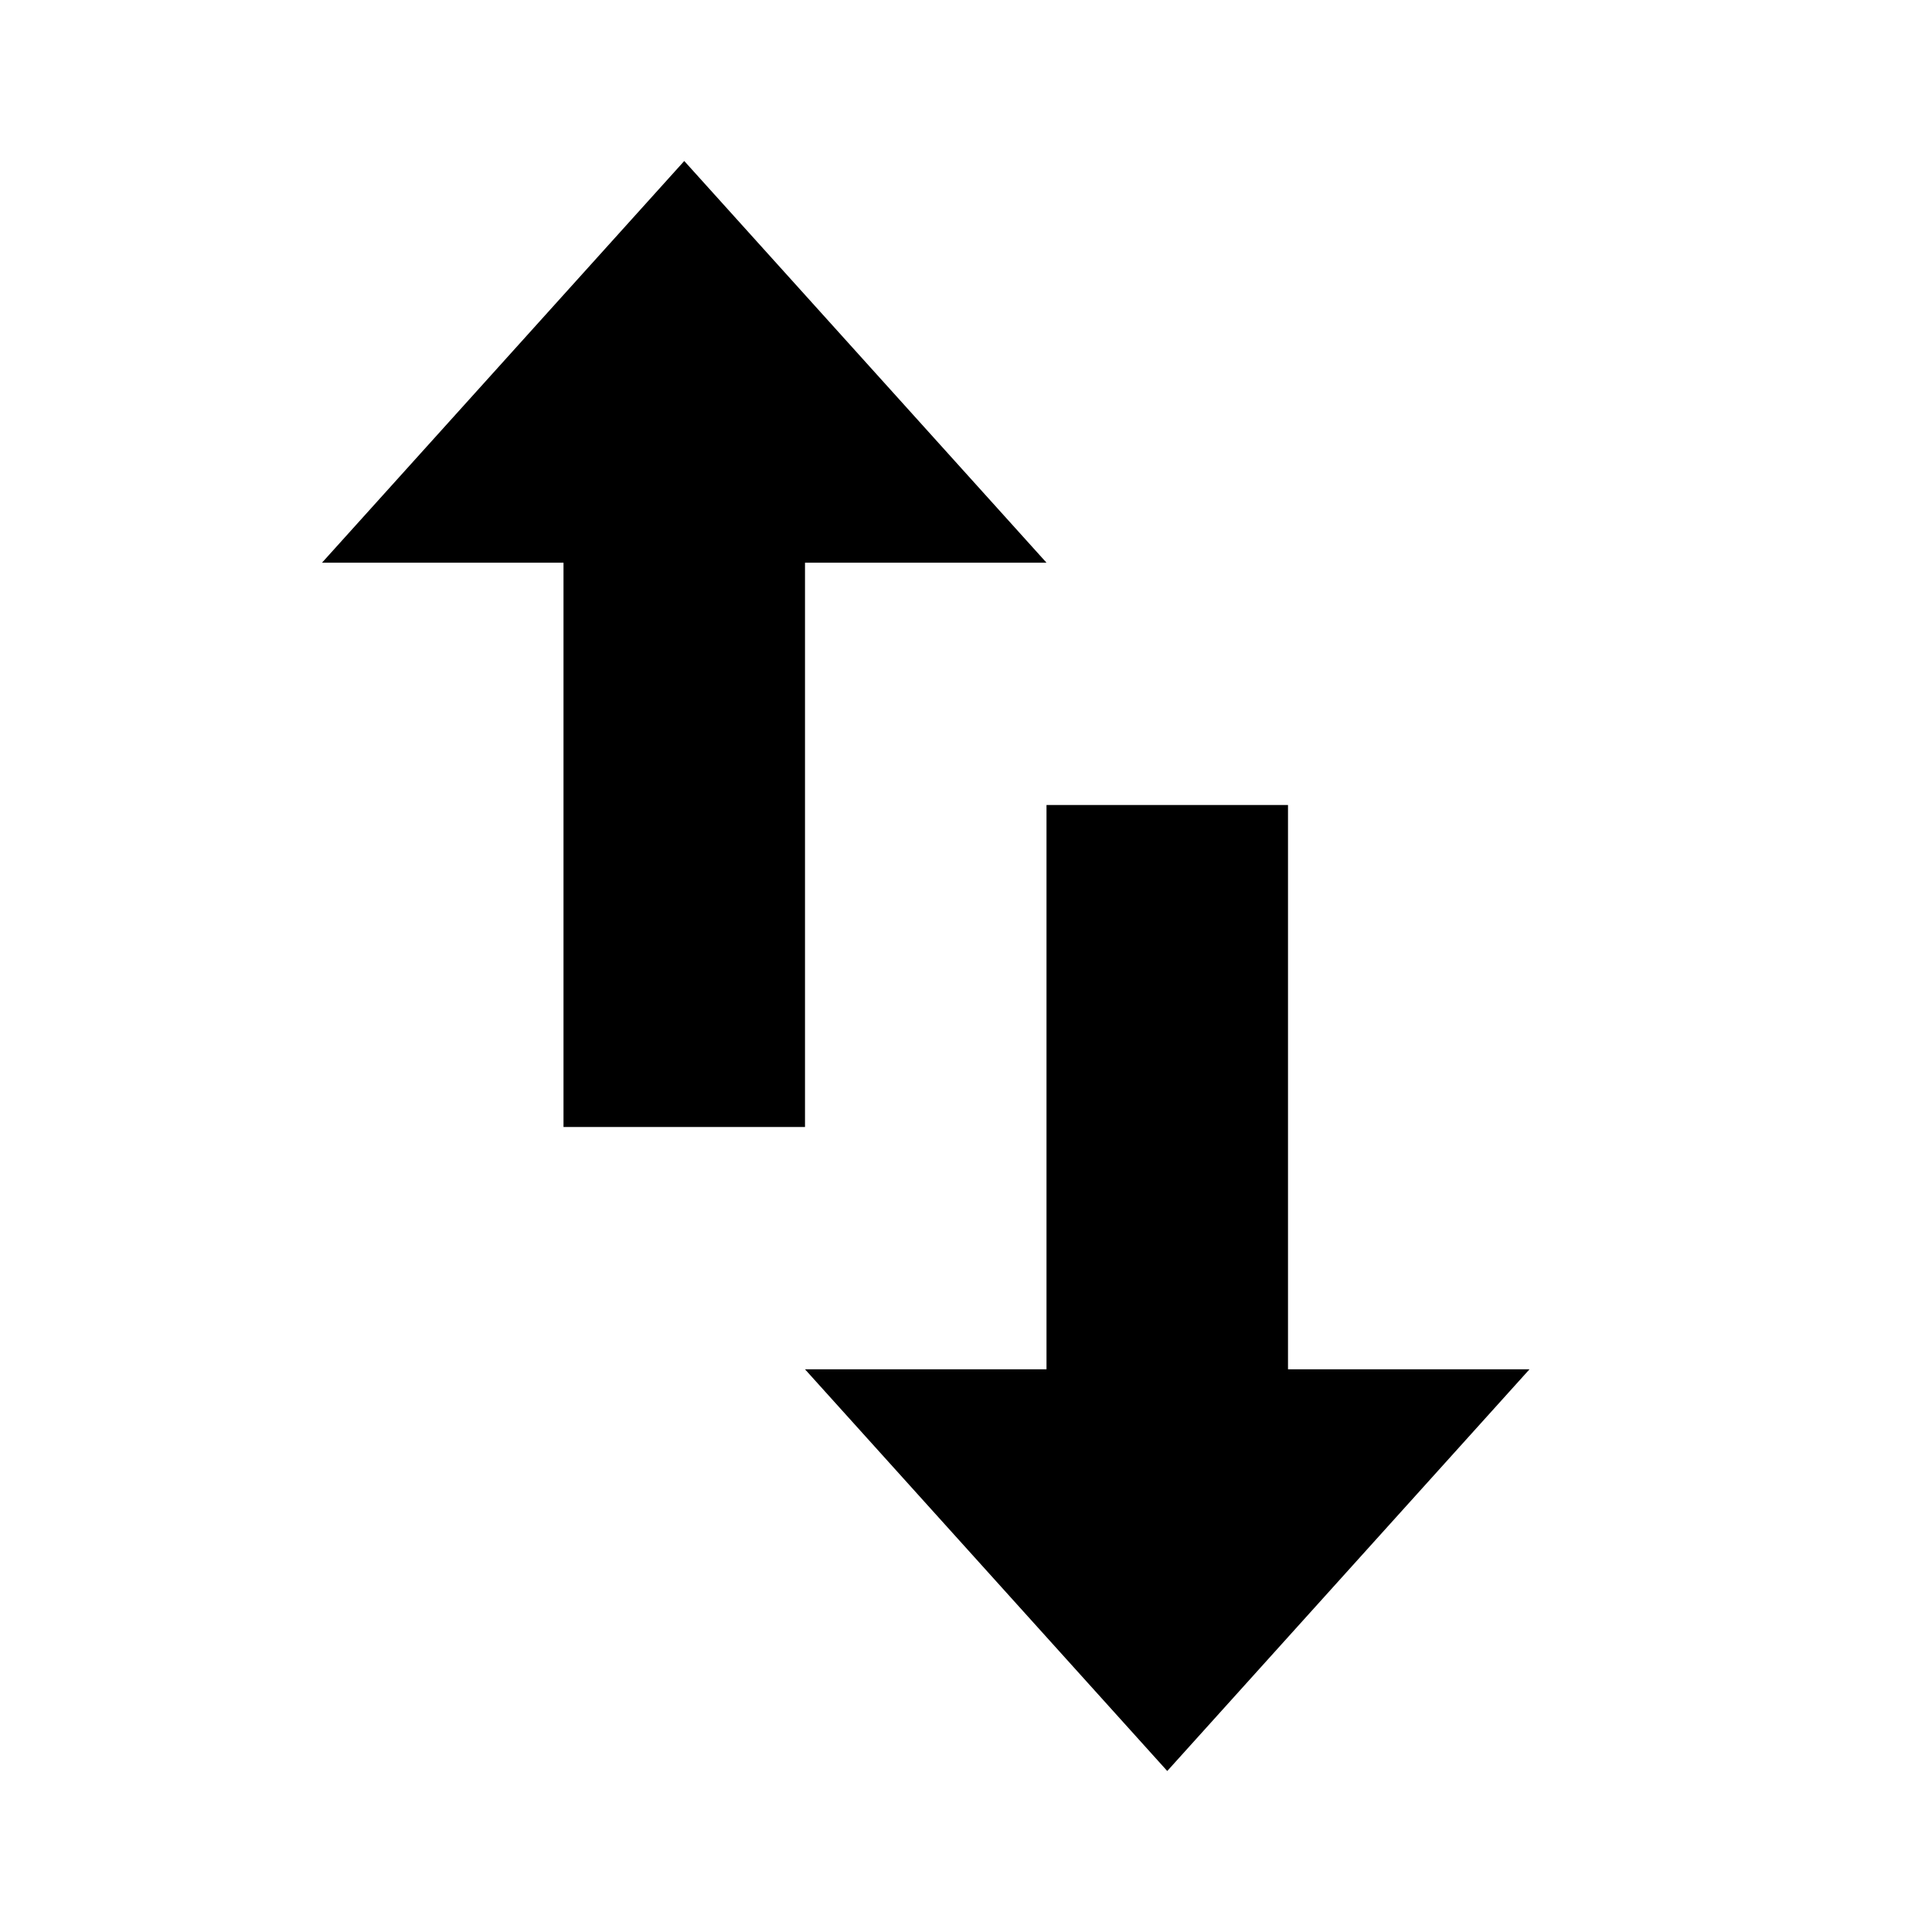 <?xml version="1.0" encoding="utf-8"?>
<!-- Generator: Adobe Illustrator 17.0.2, SVG Export Plug-In . SVG Version: 6.00 Build 0)  -->
<!DOCTYPE svg PUBLIC "-//W3C//DTD SVG 1.1//EN" "http://www.w3.org/Graphics/SVG/1.1/DTD/svg11.dtd">
<svg version="1.1" id="Layer_1" xmlns="http://www.w3.org/2000/svg" xmlns:xlink="http://www.w3.org/1999/xlink" x="0px" y="0px"
	 width="24px" height="24px" viewBox="0 0 24 24" enable-background="new 0 0 24 24" xml:space="preserve">
<symbol  id="ic_x5F_swapVert_x0D_" viewBox="0 -24 24 24">
	<g>
		<g>
			<path d="M13-17.01h-3L14.5-22l4.5,4.99h-3V-10h-3V-17.01z M4-6.99h3V-14h3v7.01h3L8.5-2L4-6.99z"/>
		</g>
		<polygon fill="none" points="0,-24 0,0 24,0 24,-24 		"/>
	</g>
</symbol>
<use xlink:href="#ic_x5F_swapVert_x0D_"  width="24" height="24" id="XMLID_204_" y="-24" transform="matrix(1 0 0 -1 0 0)" overflow="visible"/>
</svg>
